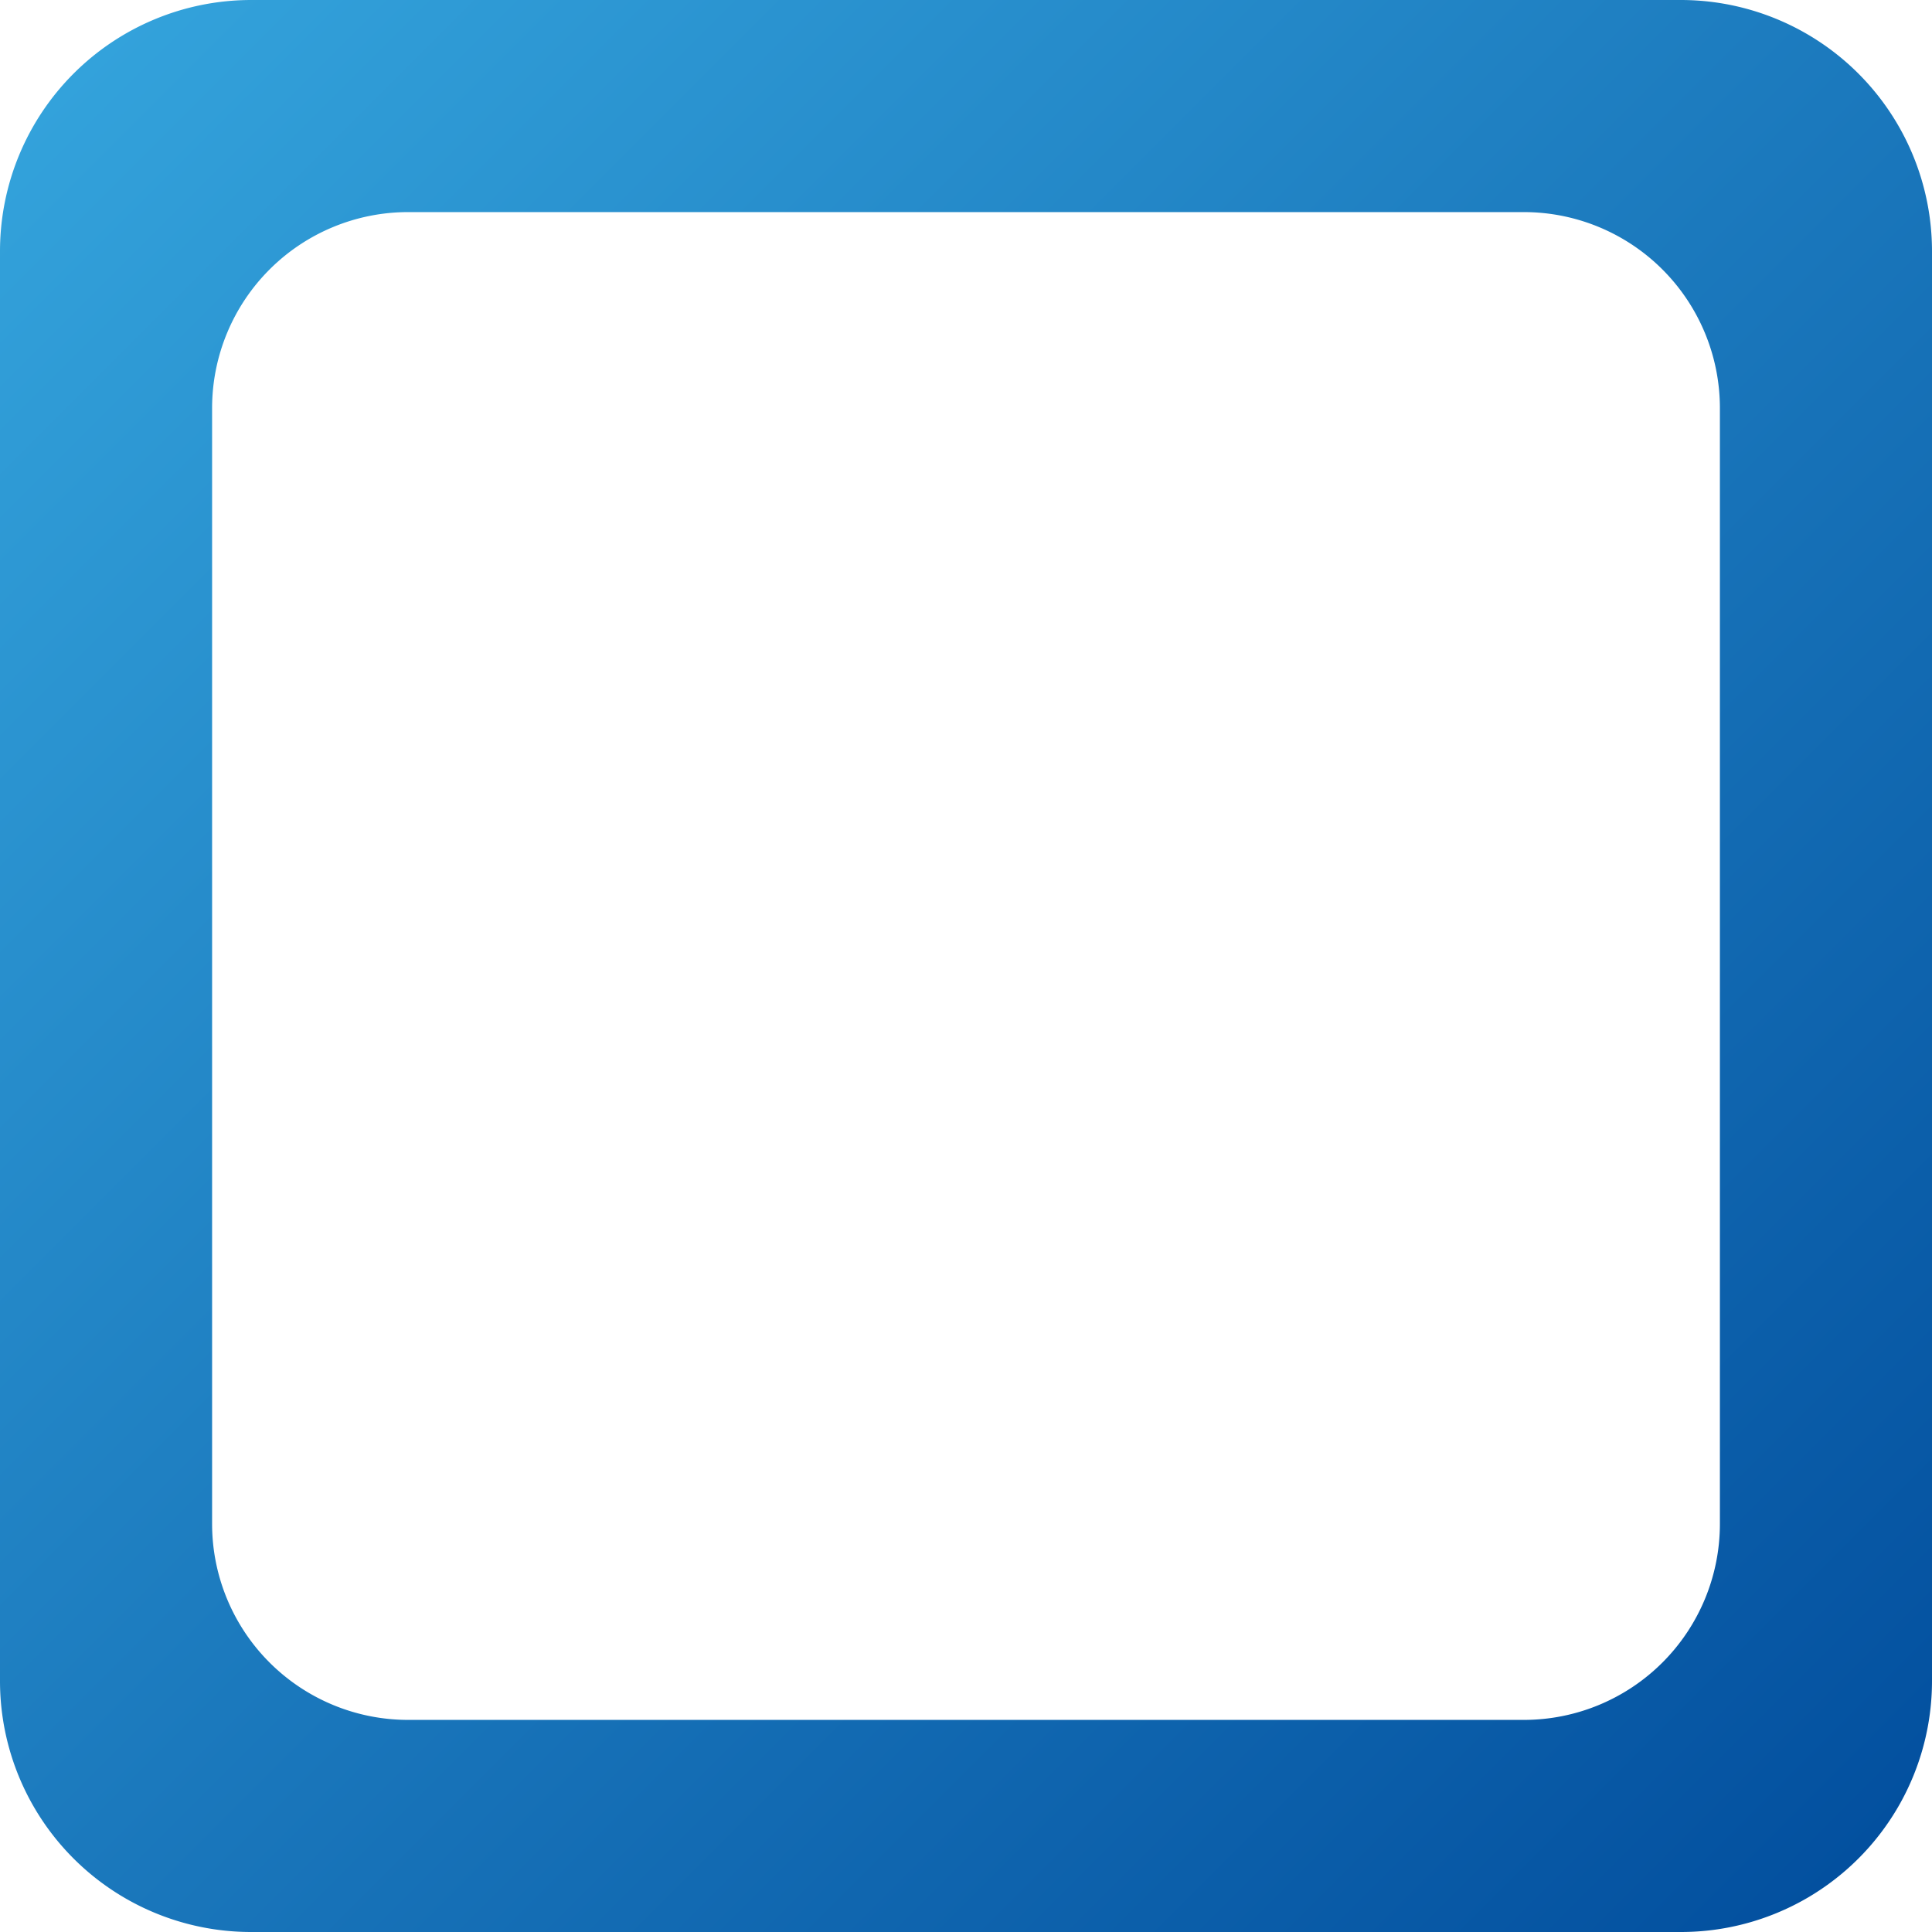 <svg xmlns="http://www.w3.org/2000/svg" xmlns:xlink="http://www.w3.org/1999/xlink" viewBox="0 0 79.43 79.43"><defs><style>.cls-1{fill:url(#linear-gradient);}</style><linearGradient id="linear-gradient" x1="76.41" y1="76.41" x2="3.03" y2="3.03" gradientUnits="userSpaceOnUse"><stop offset="0" stop-color="#03509f"/><stop offset="1" stop-color="#33a2db"/></linearGradient></defs><title>자산 1</title><g id="레이어_2" data-name="레이어 2"><g id="Layer_1" data-name="Layer 1"><path class="cls-1" d="M69.1,0H10.33A10.33,10.33,0,0,0,0,10.33V69.1A10.32,10.32,0,0,0,10.33,79.43H69.1A10.32,10.32,0,0,0,79.43,69.1V10.33A10.33,10.33,0,0,0,69.1,0Zm1.61,62.65a8.06,8.06,0,0,1-8.06,8.06H16.78a8.06,8.06,0,0,1-8.06-8.06V16.78a8.06,8.06,0,0,1,8.06-8.06H62.65a8.06,8.06,0,0,1,8.06,8.06Z"/></g></g></svg>